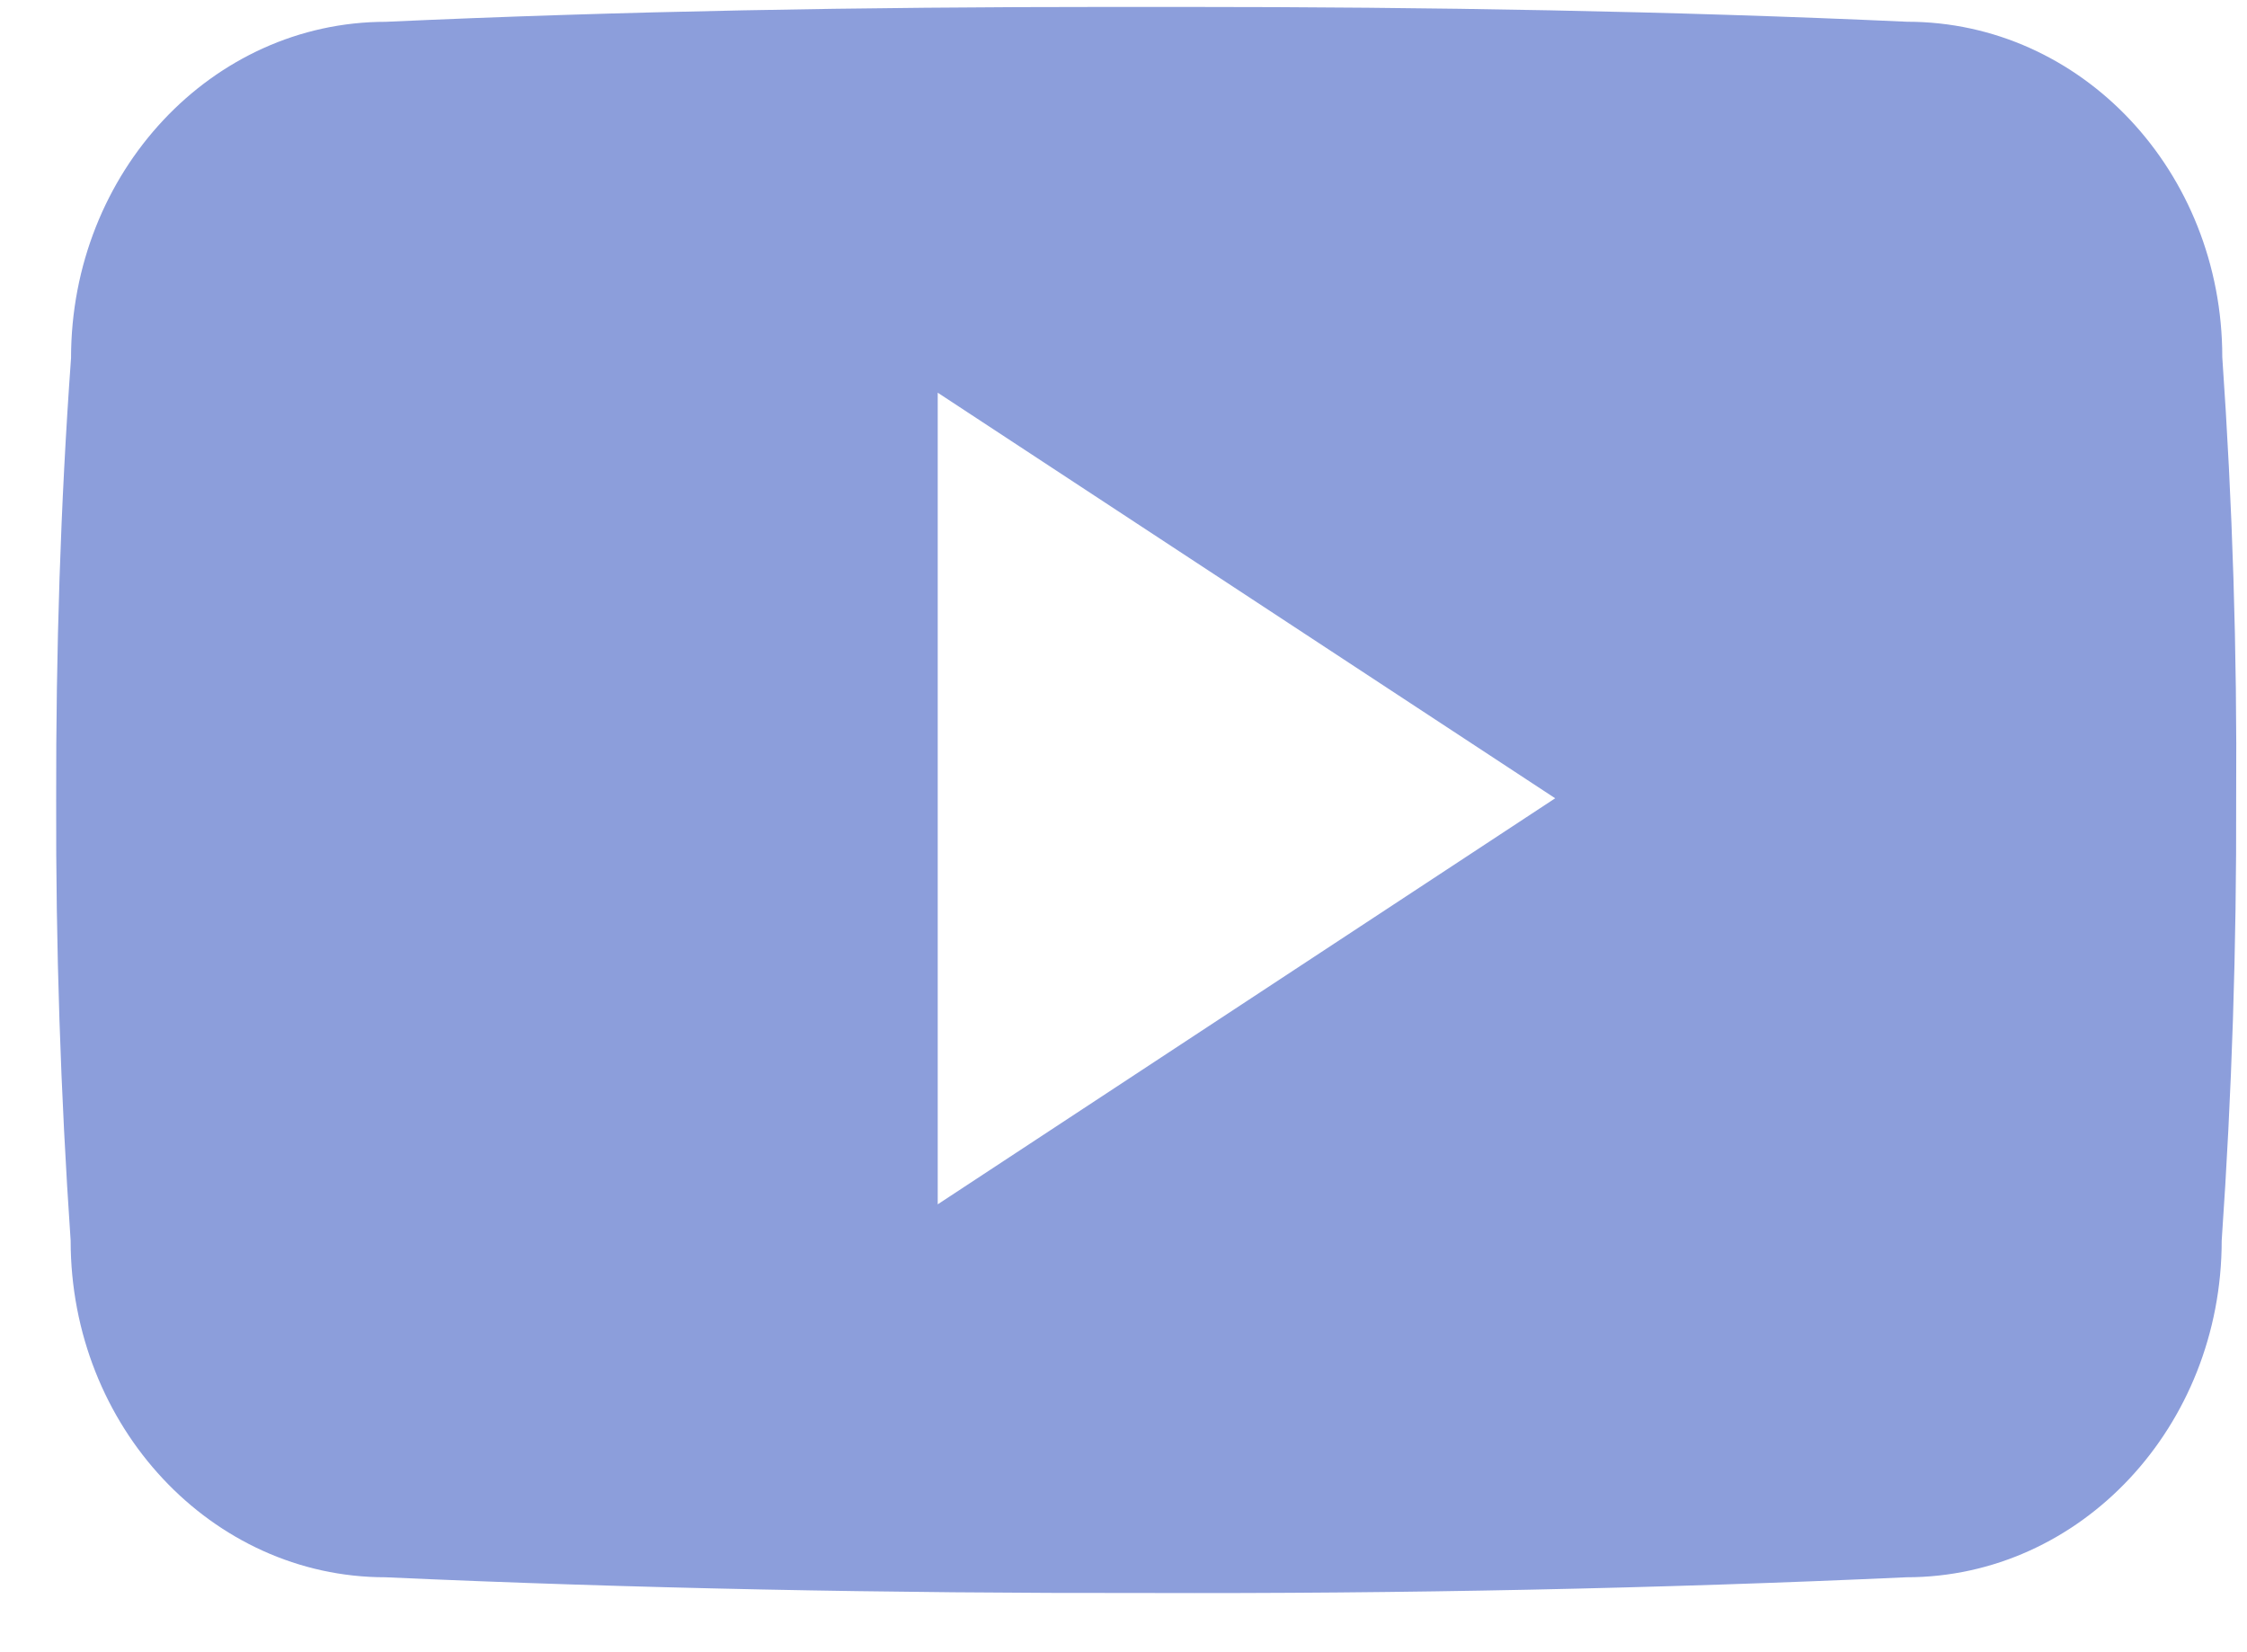 <svg width="34" height="25" viewBox="0 0 34 25" fill="none" xmlns="http://www.w3.org/2000/svg">
<path d="M33.626 5.404C33.626 2.592 31.493 0.329 28.858 0.329C25.288 0.167 21.647 0.105 17.926 0.105H16.766C13.055 0.105 9.407 0.167 5.837 0.33C3.208 0.33 1.075 2.605 1.075 5.417C0.914 7.642 0.846 9.867 0.85 12.091C0.843 14.316 0.916 16.544 1.069 18.773C1.069 21.585 3.202 23.866 5.831 23.866C9.581 24.035 13.428 24.11 17.34 24.104C21.258 24.116 25.094 24.037 28.849 23.866C31.484 23.866 33.617 21.585 33.617 18.773C33.772 16.541 33.843 14.316 33.836 12.085C33.851 9.86 33.781 7.633 33.626 5.404ZM14.189 18.223V5.942L23.532 12.079L14.189 18.223Z" fill="#8C9EDB"/>
</svg>
